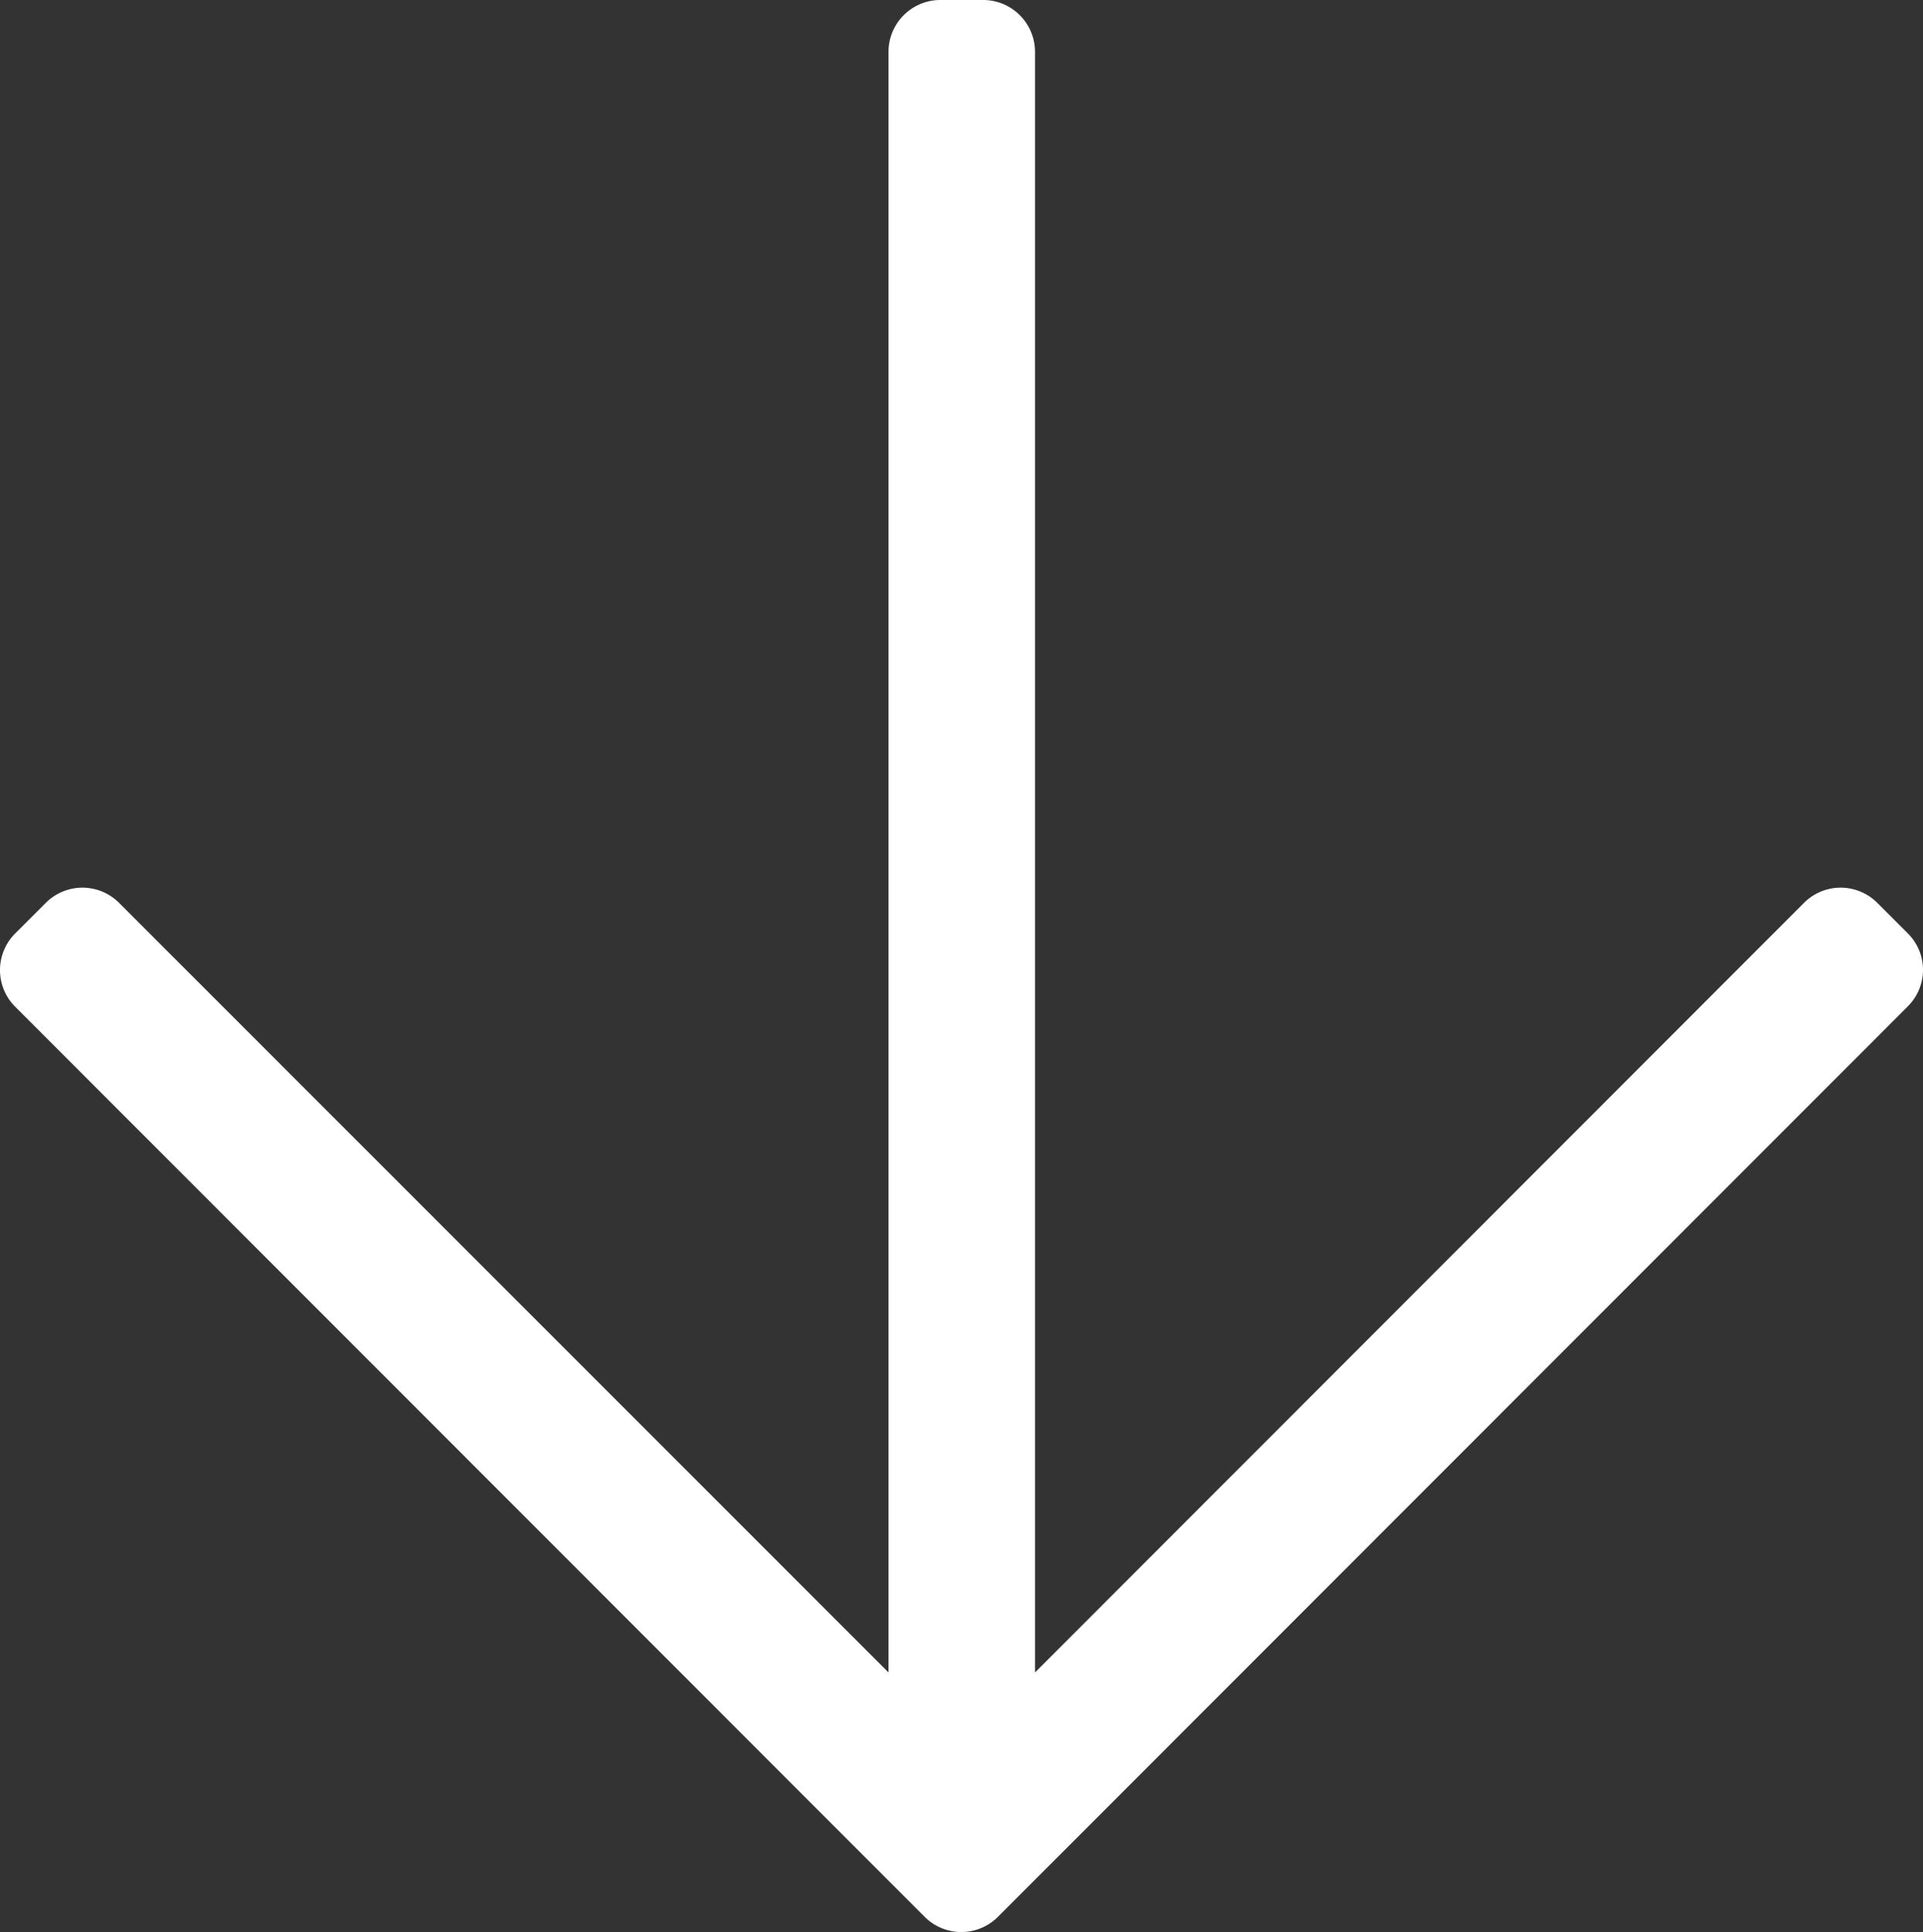 <svg xmlns="http://www.w3.org/2000/svg" width="68.639" height="68.945" viewBox="0 0 68.639 68.945"><rect x="0" y="0" width="68.639" height="68.945" fill="#333333" stroke="none"/><path d="M68.974,65.309l-1.092-1.092a1.848,1.848,0,0,0-2.615,0L37.819,91.679V33.846A1.852,1.852,0,0,0,35.973,32H34.434a1.852,1.852,0,0,0-1.846,1.846V91.679L5.125,64.217a1.848,1.848,0,0,0-2.615,0L1.417,65.309a1.848,1.848,0,0,0,0,2.615L33.88,100.4a1.848,1.848,0,0,0,2.615,0L68.958,67.924A1.834,1.834,0,0,0,68.974,65.309Z" transform="translate(-0.875 -32)" fill="#fff"/></svg>